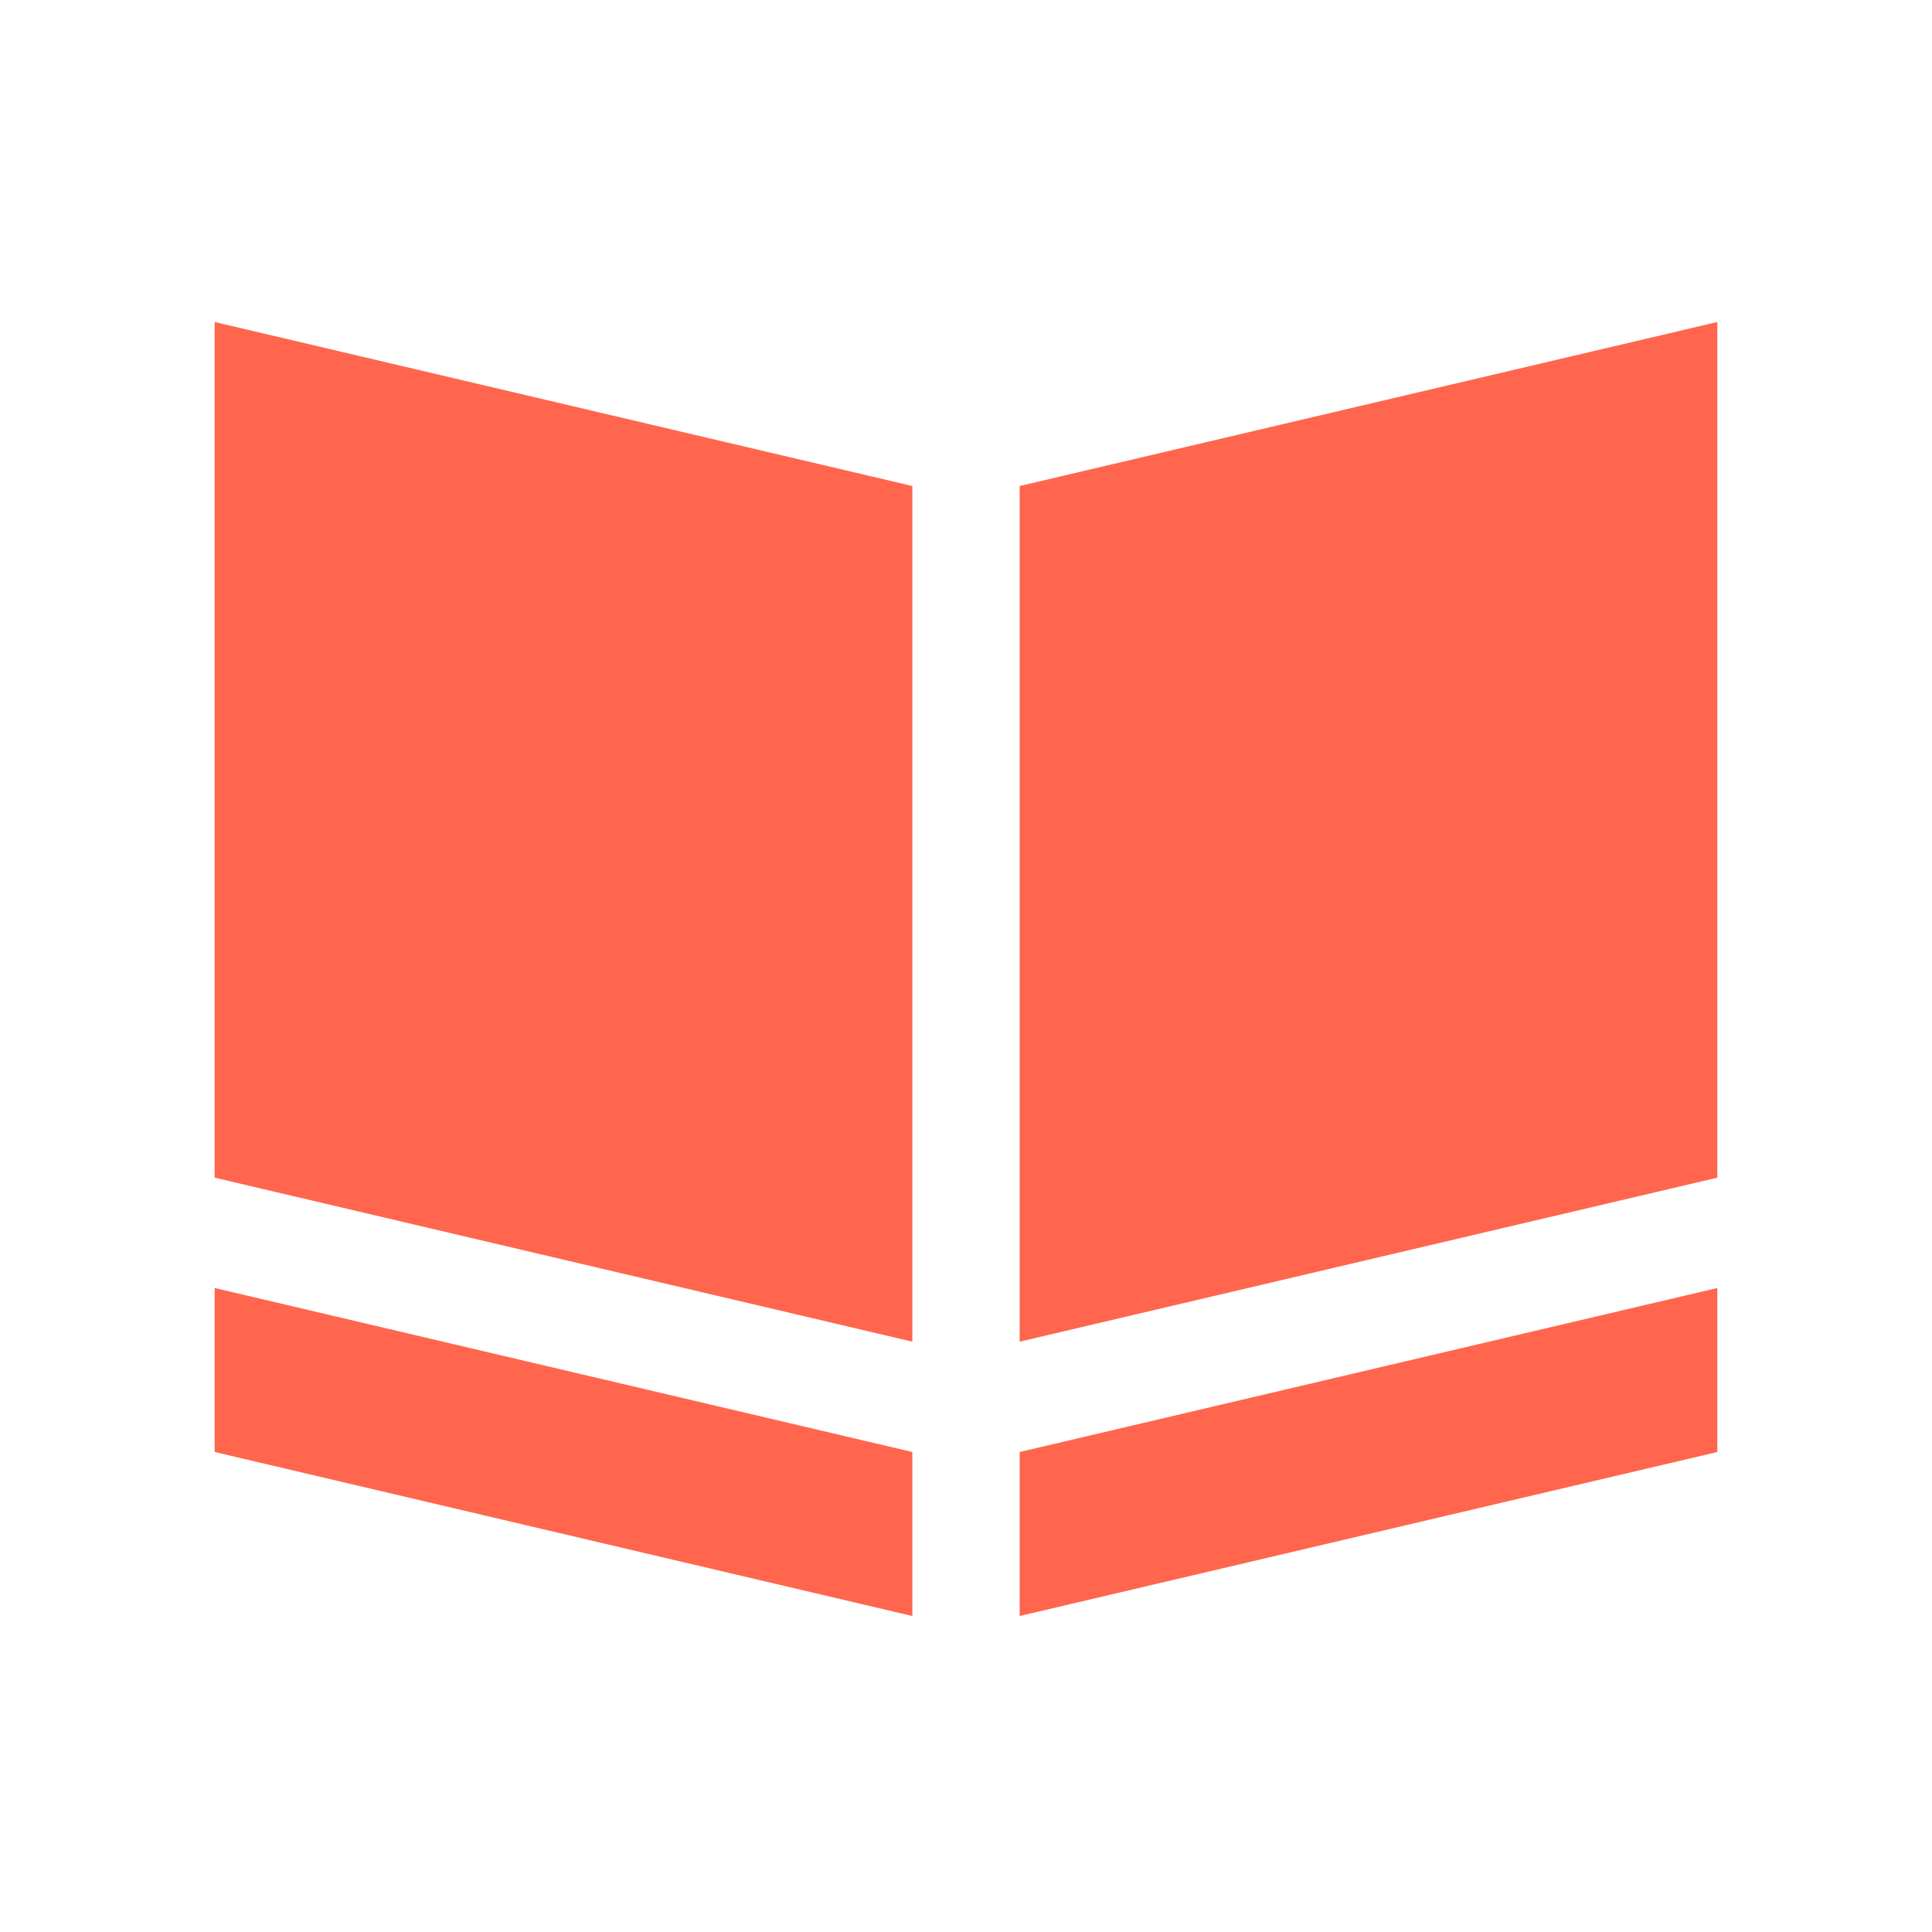<svg xmlns="http://www.w3.org/2000/svg" width="18" height="18" viewBox="0 0 18 18">
    <g fill="none" fill-rule="evenodd">
        <g>
            <path fill="#FFF" d="M0 0H1400V1589H0z" transform="translate(-632 -189)"/>
            <path fill="#FFF" d="M0 1H1400V1477H0z" transform="translate(-632 -189)"/>
            <g>
                <g transform="translate(-632 -189) translate(410 137) translate(206 43)">
                    <rect width="104" height="35" x=".5" y=".5" fill="#FFF" stroke="#FF664D" rx="17.5"/>
                    <g fill="#FF664D">
                        <path d="M2 12L8.5 13.528 8.5 15.056 2 13.528z" transform="translate(16 9)"/>
                        <path d="M9.5 12L16 13.528 16 15.056 9.5 13.528z" transform="translate(16 9) matrix(-1 0 0 1 25.5 0)"/>
                        <path d="M2 3l6.5 1.528V12.5L2 10.972V3zm14 0v7.972L9.5 12.5V4.528L16 3z" transform="translate(16 9)"/>
                    </g>
                </g>
            </g>
        </g>
    </g>
</svg>
